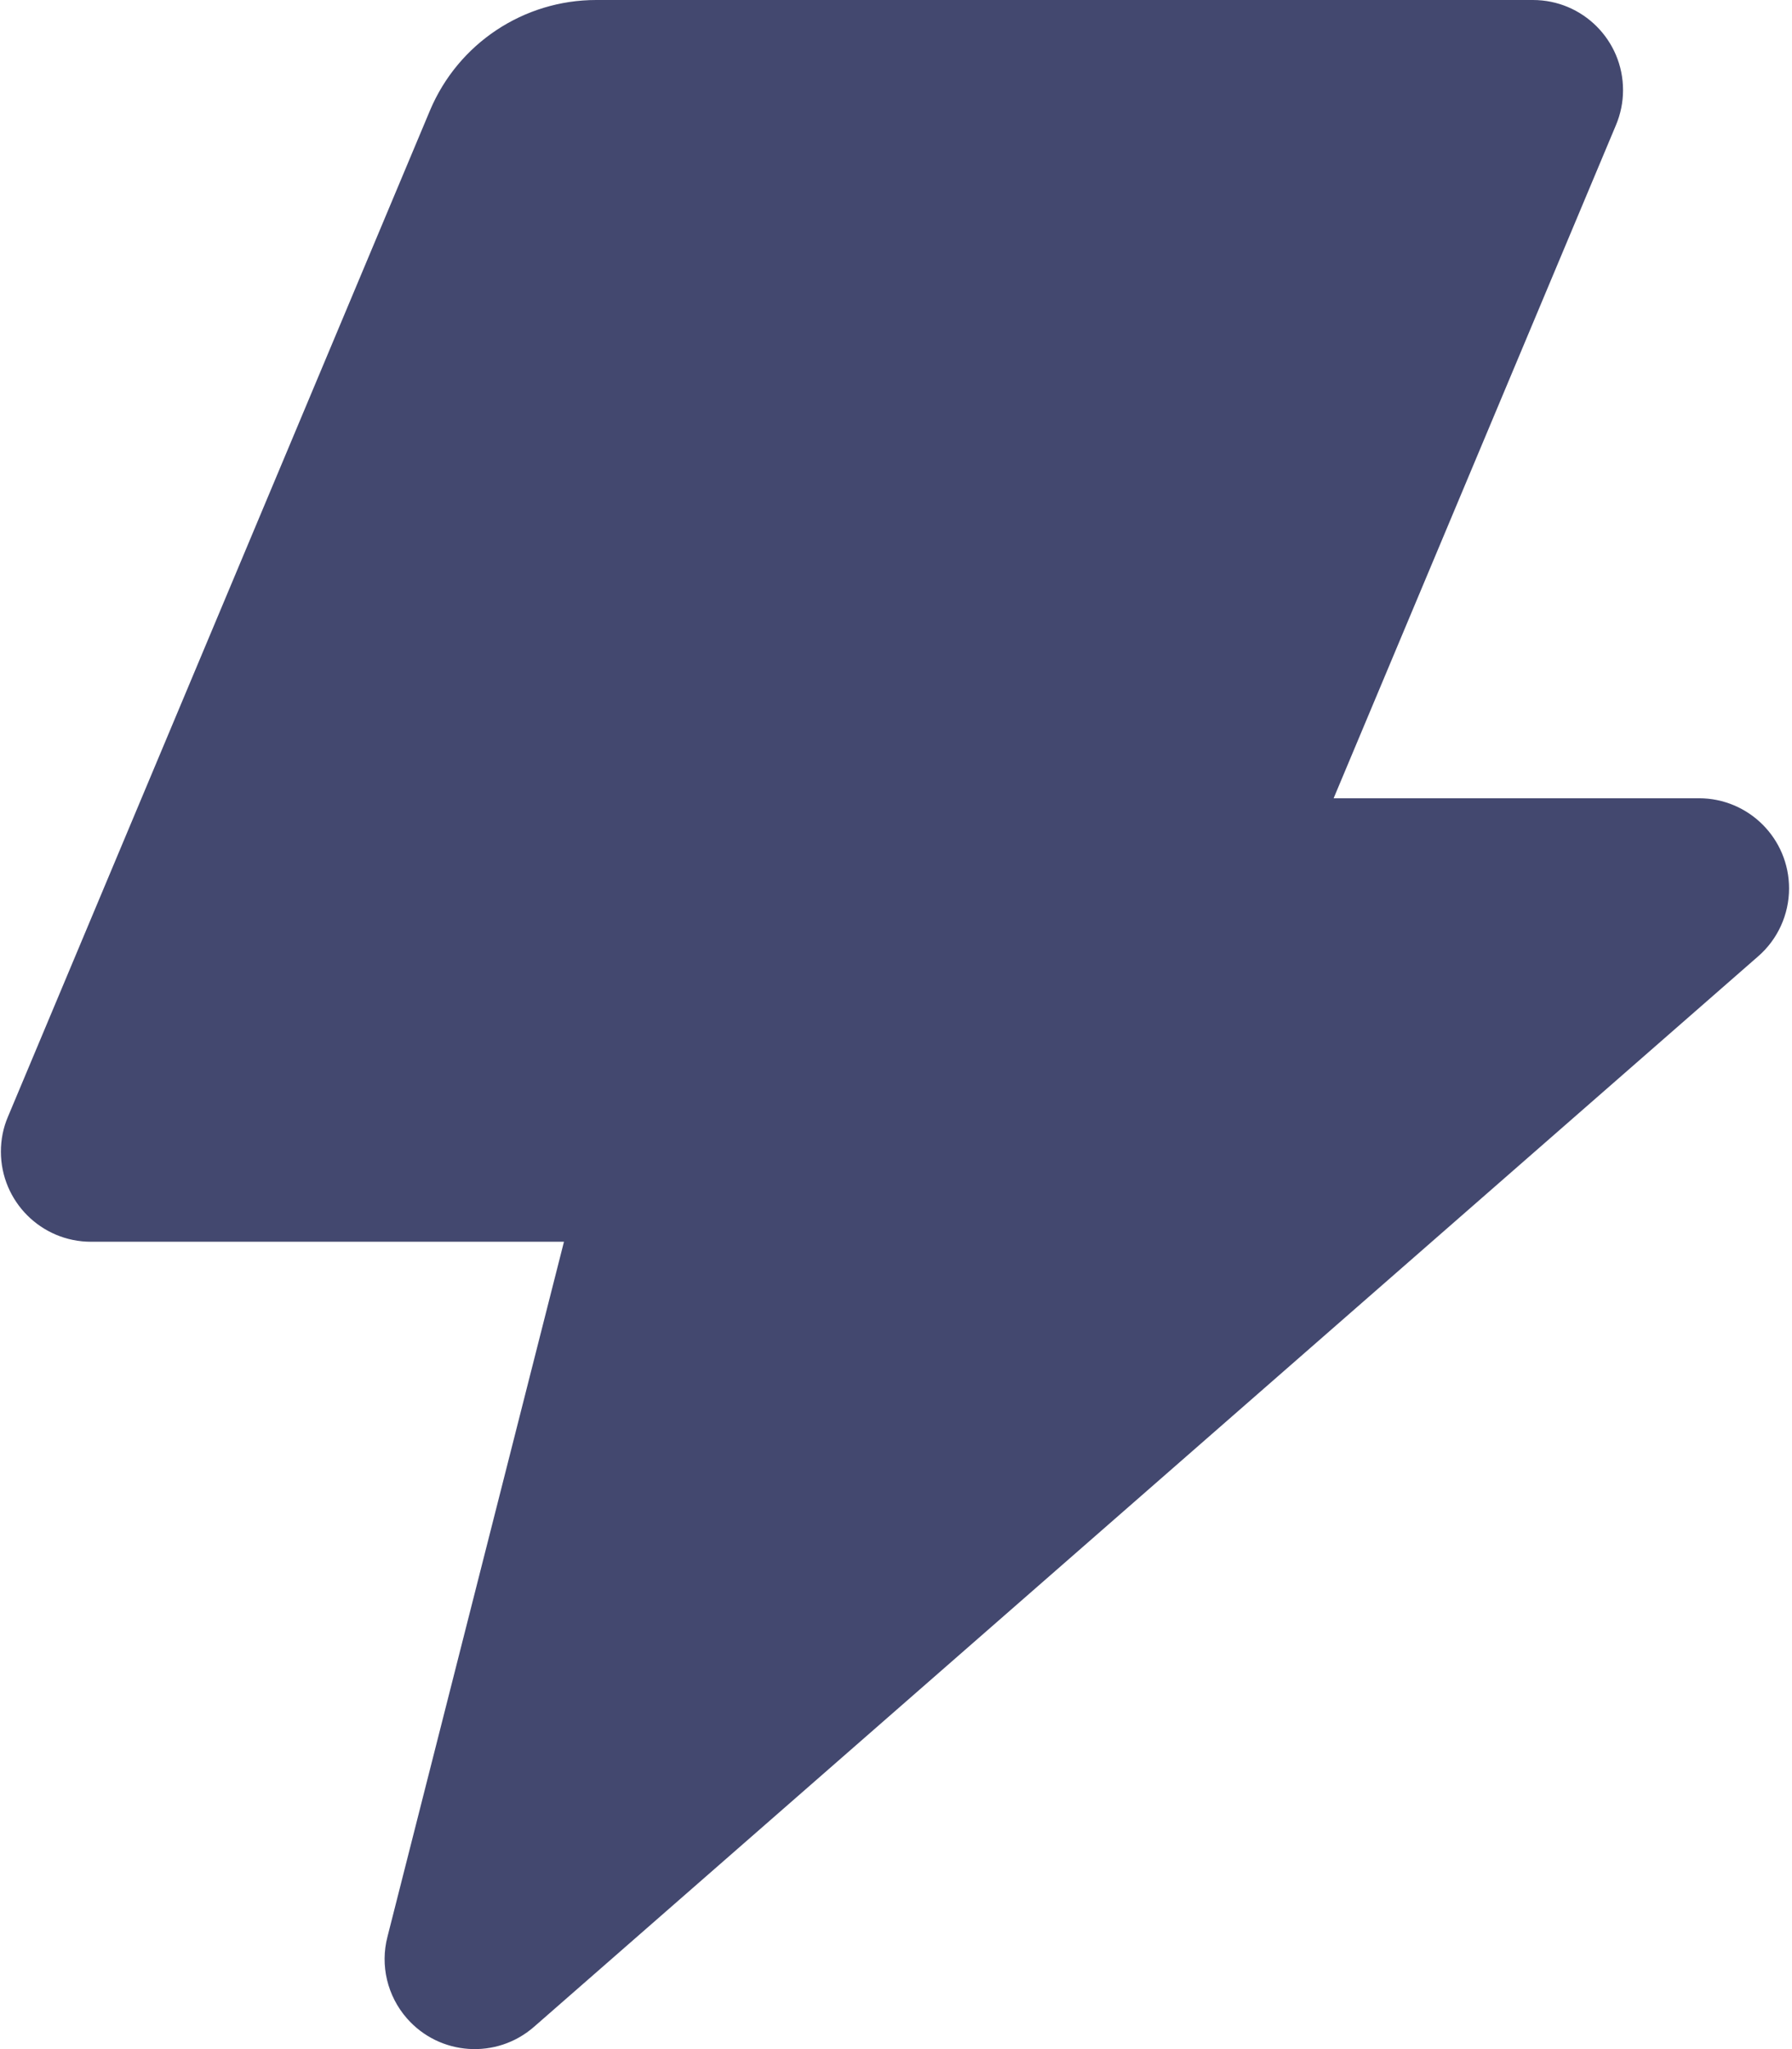 <?xml version="1.0" encoding="UTF-8"?>
<svg width="14px" height="16px" viewBox="0 0 14 16" version="1.1" xmlns="http://www.w3.org/2000/svg" xmlns:xlink="http://www.w3.org/1999/xlink">
    <!-- Generator: Sketch 55.1 (78136) - https://sketchapp.com -->
    <title>Combined Shape Copy</title>
    <desc>Created with Sketch.</desc>
    <g id="Manual-Tools" stroke="none" stroke-width="1" fill="none" fill-rule="evenodd">
        <g id="seo-doctor-manual-tools" transform="translate(-676, -765)" fill="#43486F">
            <g id="Group-3" transform="translate(393, 571)">
                <g id="Group">
                    <g id="Buttons-/-Desktop-/-08-Large-/-02-Primary" transform="translate(265, 115)">
                        <path d="M28.419,85.233 L31.273,85.233 C31.662,85.233 31.977,85.548 31.977,85.937 C31.977,86.14 31.889,86.334 31.736,86.467 L22.172,94.826 C21.879,95.082 21.435,95.052 21.179,94.76 C21.026,94.585 20.969,94.347 21.027,94.123 L22.406,88.696 L18.711,88.696 C18.322,88.696 18.007,88.381 18.007,87.992 C18.007,87.899 18.025,87.806 18.062,87.72 L21.359,79.863 C21.579,79.34 22.09,79 22.658,79 L29.976,79 C30.365,79 30.68,79.315 30.68,79.704 C30.68,79.798 30.661,79.89 30.625,79.976 L28.419,85.233 Z" id="Combined-Shape-Copy"></path>
                    </g>
                </g>
            </g>
        </g>
    </g>
</svg>